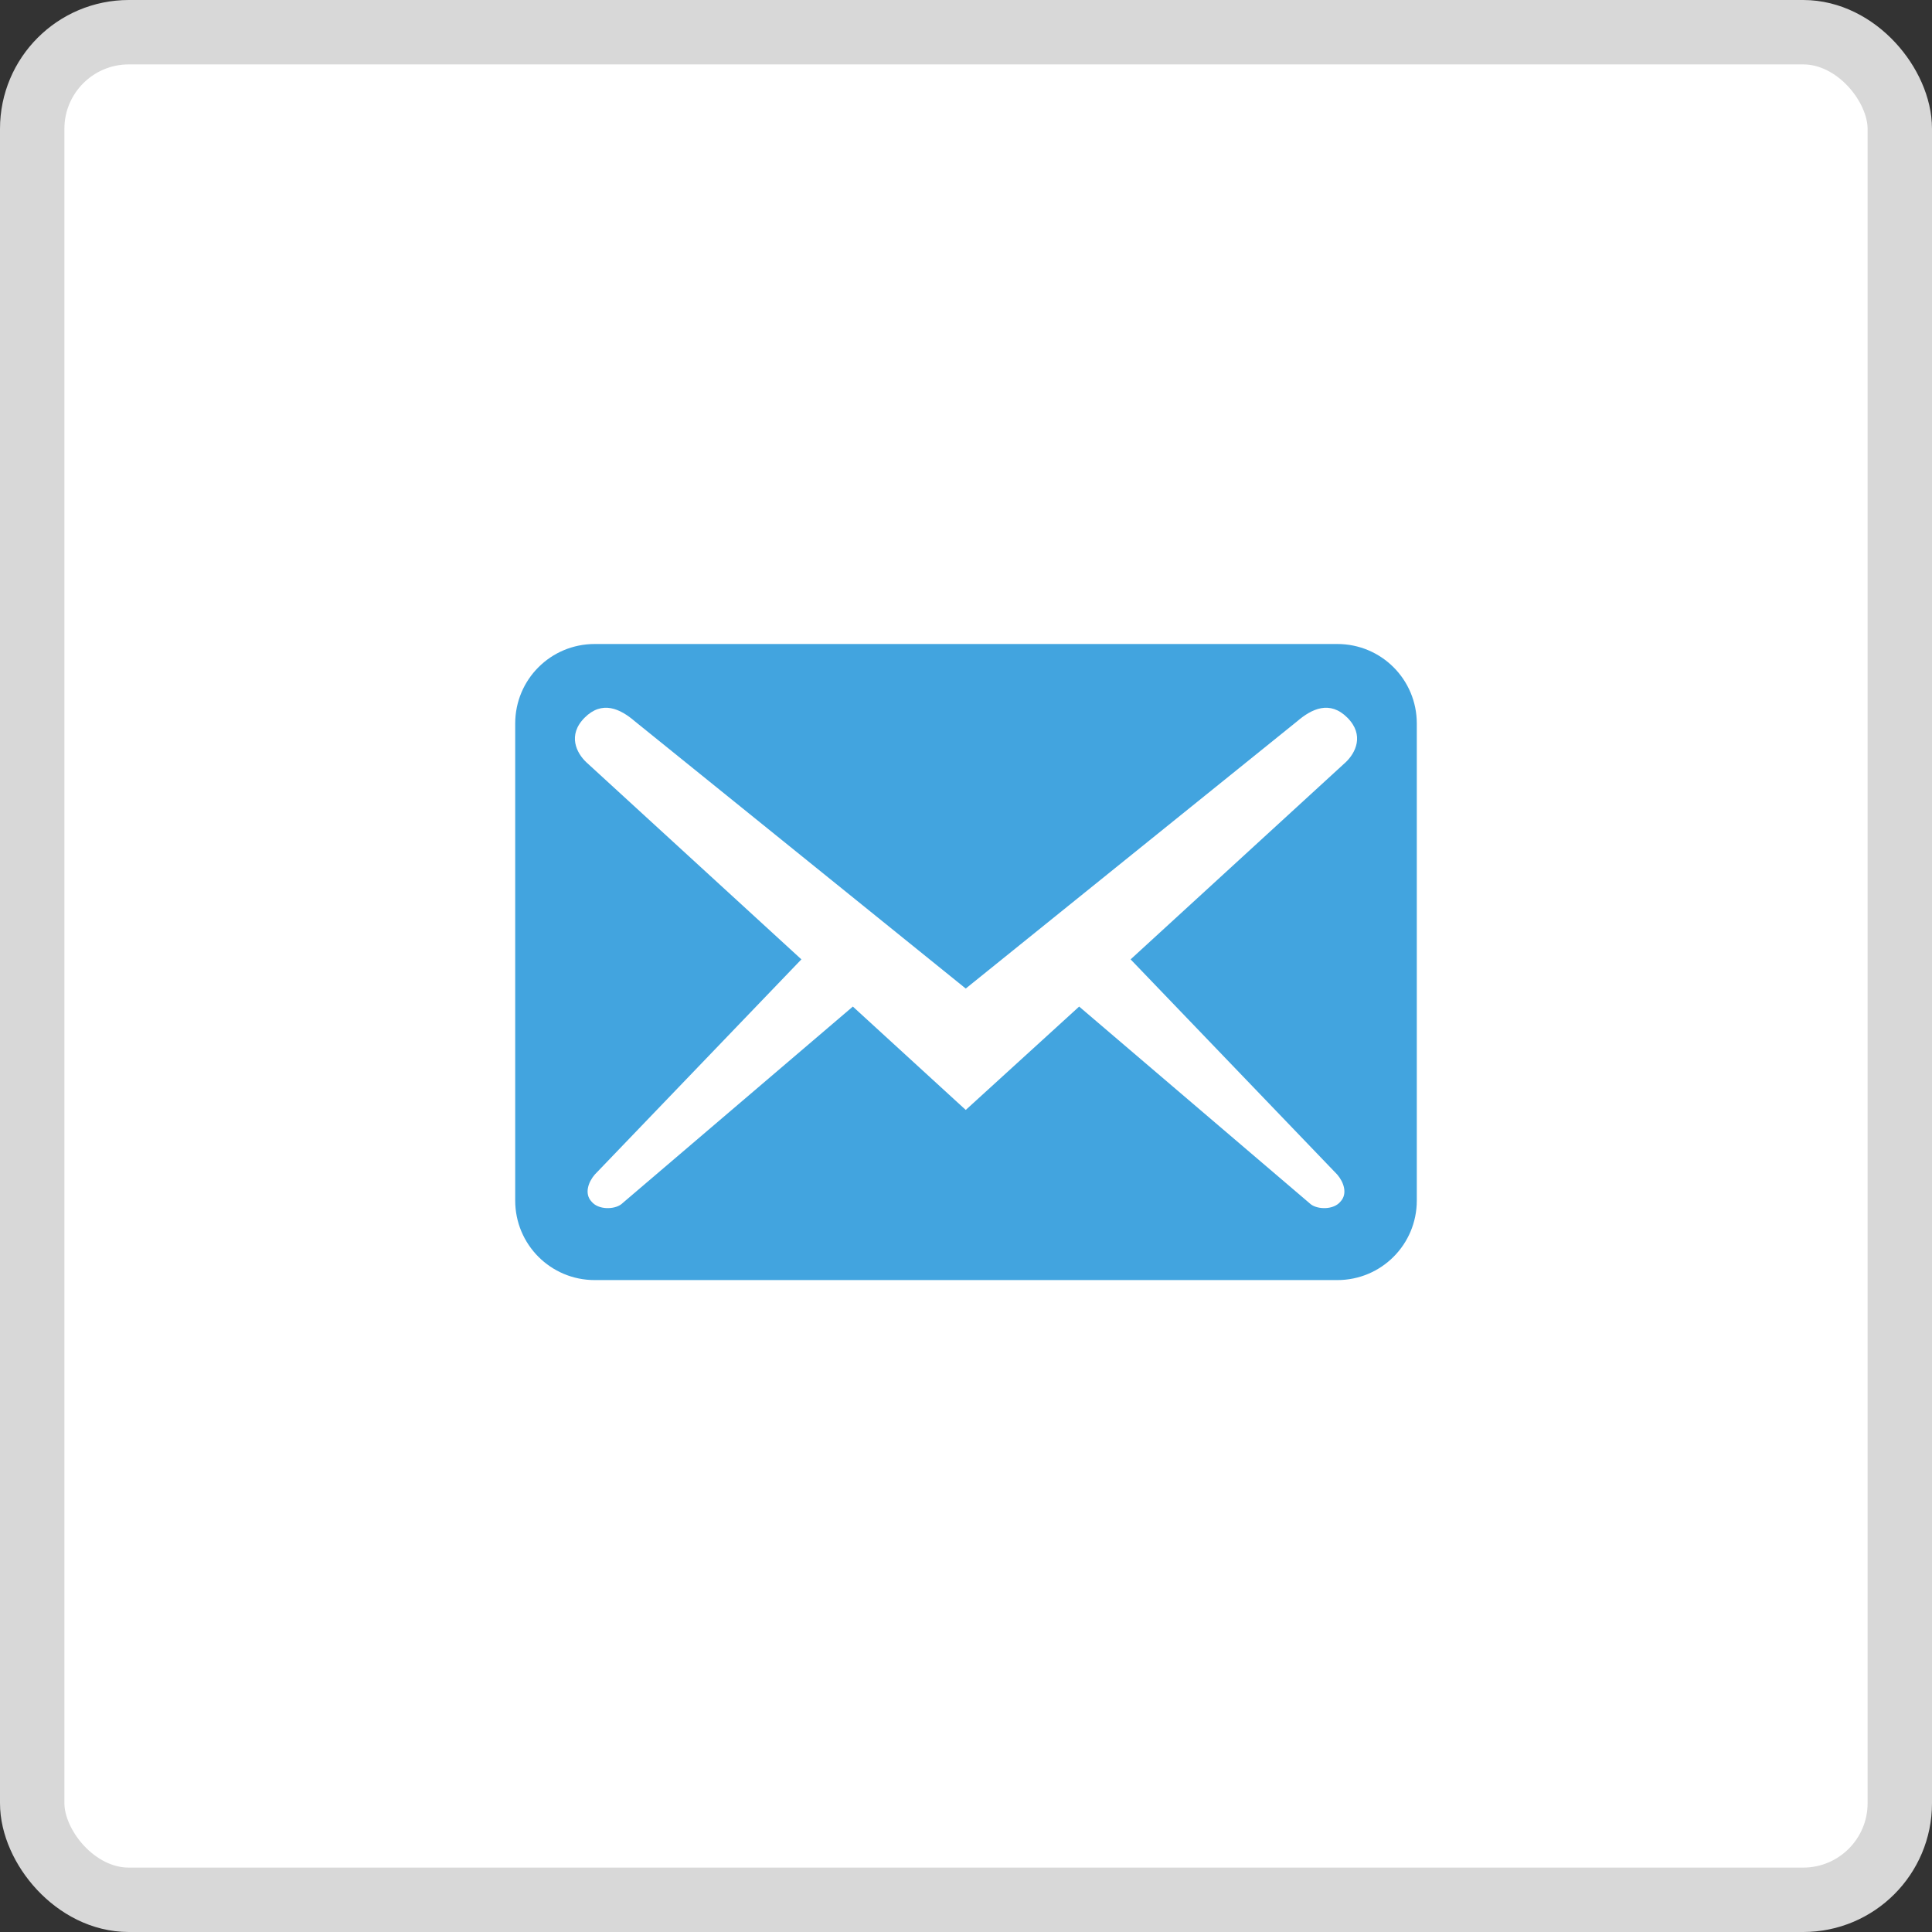 <svg width="30" height="30" viewBox="0 0 30 30" fill="none" xmlns="http://www.w3.org/2000/svg">
<rect x="0" y="0" width="30" height="30" fill="#333333" stroke="none"/>
<rect x="0.5" y="0.5" width="29" height="29" rx="1.5" fill="white" stroke="#D8D8D8"/>
<path d="M22 18.642V11.235C22 10.551 21.449 10 20.765 10H9.235C8.551 10 8 10.551 8 11.235V18.642C8 19.325 8.551 19.877 9.235 19.877H20.765C21.449 19.877 22 19.325 22 18.642ZM20.922 11.144C21.193 11.416 21.045 11.695 20.897 11.835L17.556 14.897L20.765 18.239C20.864 18.354 20.93 18.535 20.815 18.658C20.708 18.79 20.461 18.782 20.354 18.7L16.757 15.63L14.996 17.235L13.243 15.63L9.646 18.7C9.539 18.782 9.292 18.79 9.185 18.658C9.07 18.535 9.136 18.354 9.235 18.239L12.444 14.897L9.103 11.835C8.955 11.695 8.807 11.416 9.078 11.144C9.35 10.872 9.63 11.004 9.86 11.202L14.996 15.35L20.14 11.202C20.37 11.004 20.65 10.872 20.922 11.144Z" fill="#42A4DF"/>
</svg>
